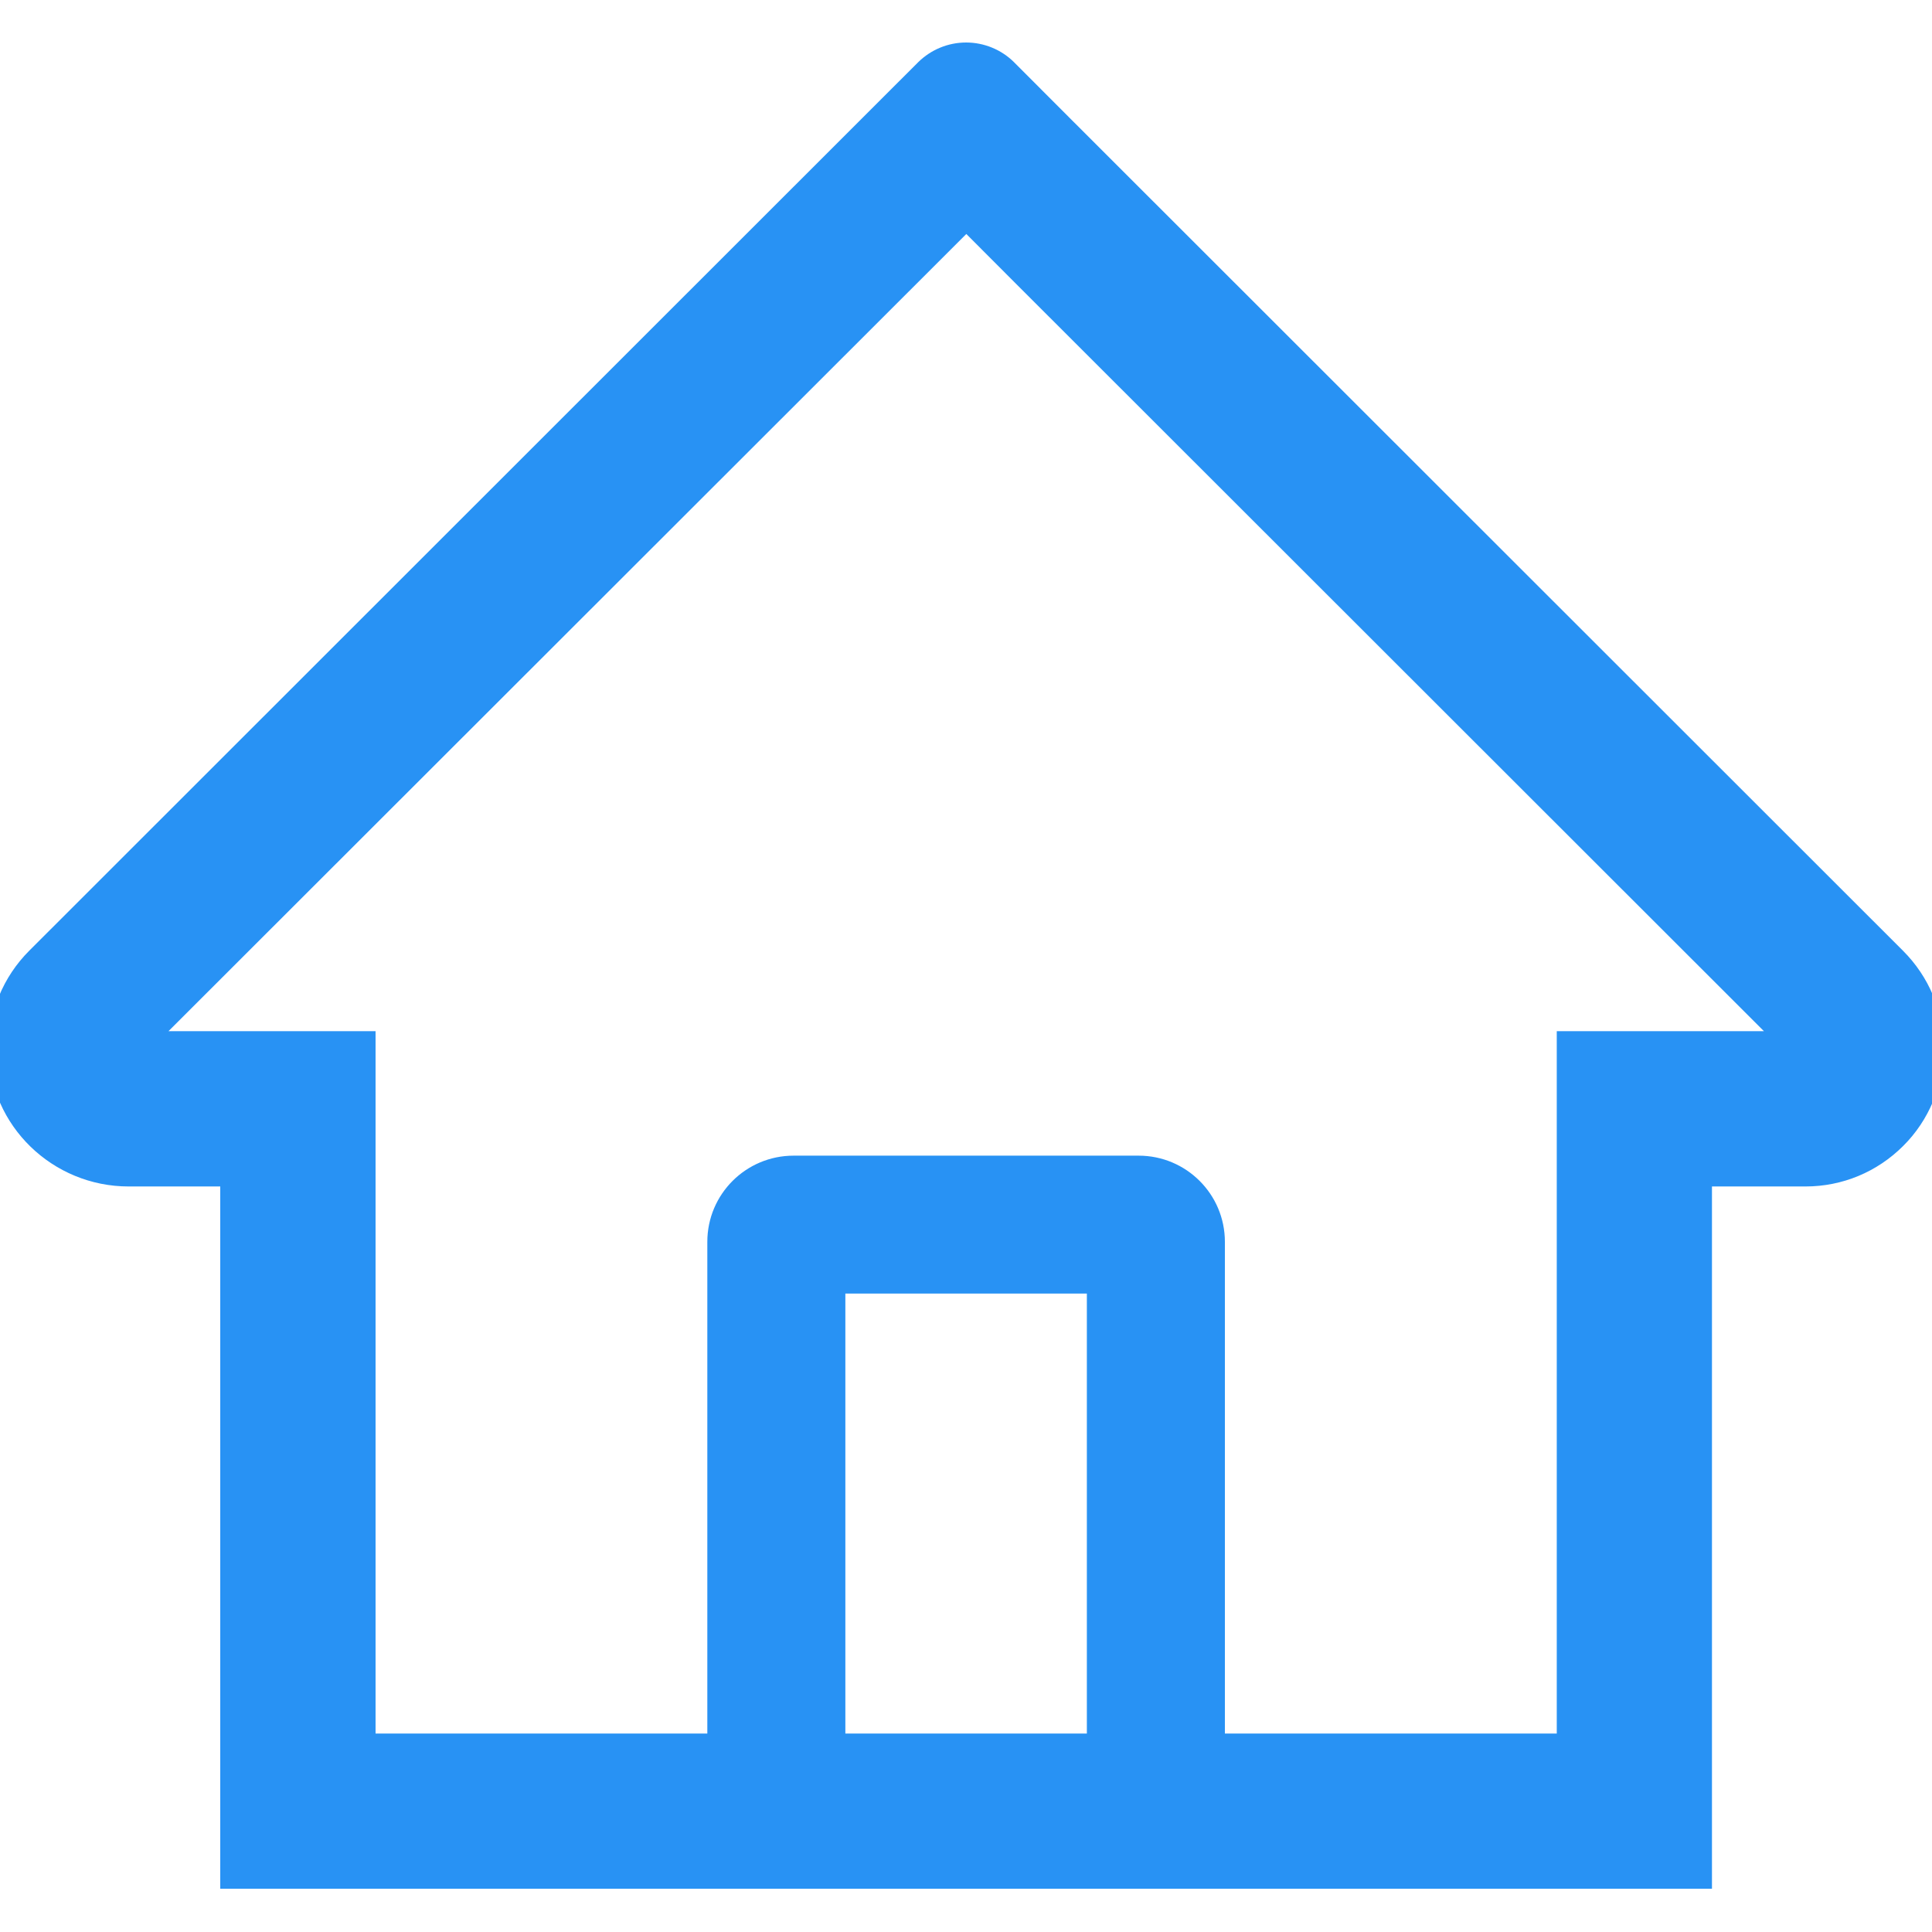 <svg width="18" height="18" viewBox="0 0 18 18" fill="none" xmlns="http://www.w3.org/2000/svg">
<path d="M17.73 8.858L9.967 1.1L9.447 0.579C9.329 0.462 9.168 0.396 9.001 0.396C8.834 0.396 8.674 0.462 8.555 0.579L0.272 8.858C0.151 8.979 0.055 9.123 -0.01 9.282C-0.075 9.441 -0.107 9.611 -0.105 9.782C-0.097 10.489 0.491 11.054 1.198 11.054H2.052V17.597H15.95V11.054H16.822C17.165 11.054 17.489 10.919 17.732 10.676C17.852 10.557 17.946 10.415 18.011 10.259C18.075 10.103 18.108 9.935 18.108 9.766C18.108 9.425 17.973 9.101 17.73 8.858ZM10.126 16.151H7.876V12.052H10.126V16.151ZM14.504 9.607V16.151H11.412V11.57C11.412 11.126 11.052 10.767 10.608 10.767H7.394C6.95 10.767 6.59 11.126 6.59 11.57V16.151H3.499V9.607H1.57L9.003 2.18L9.467 2.645L16.434 9.607H14.504Z" fill="#2892F4"/>
</svg>
